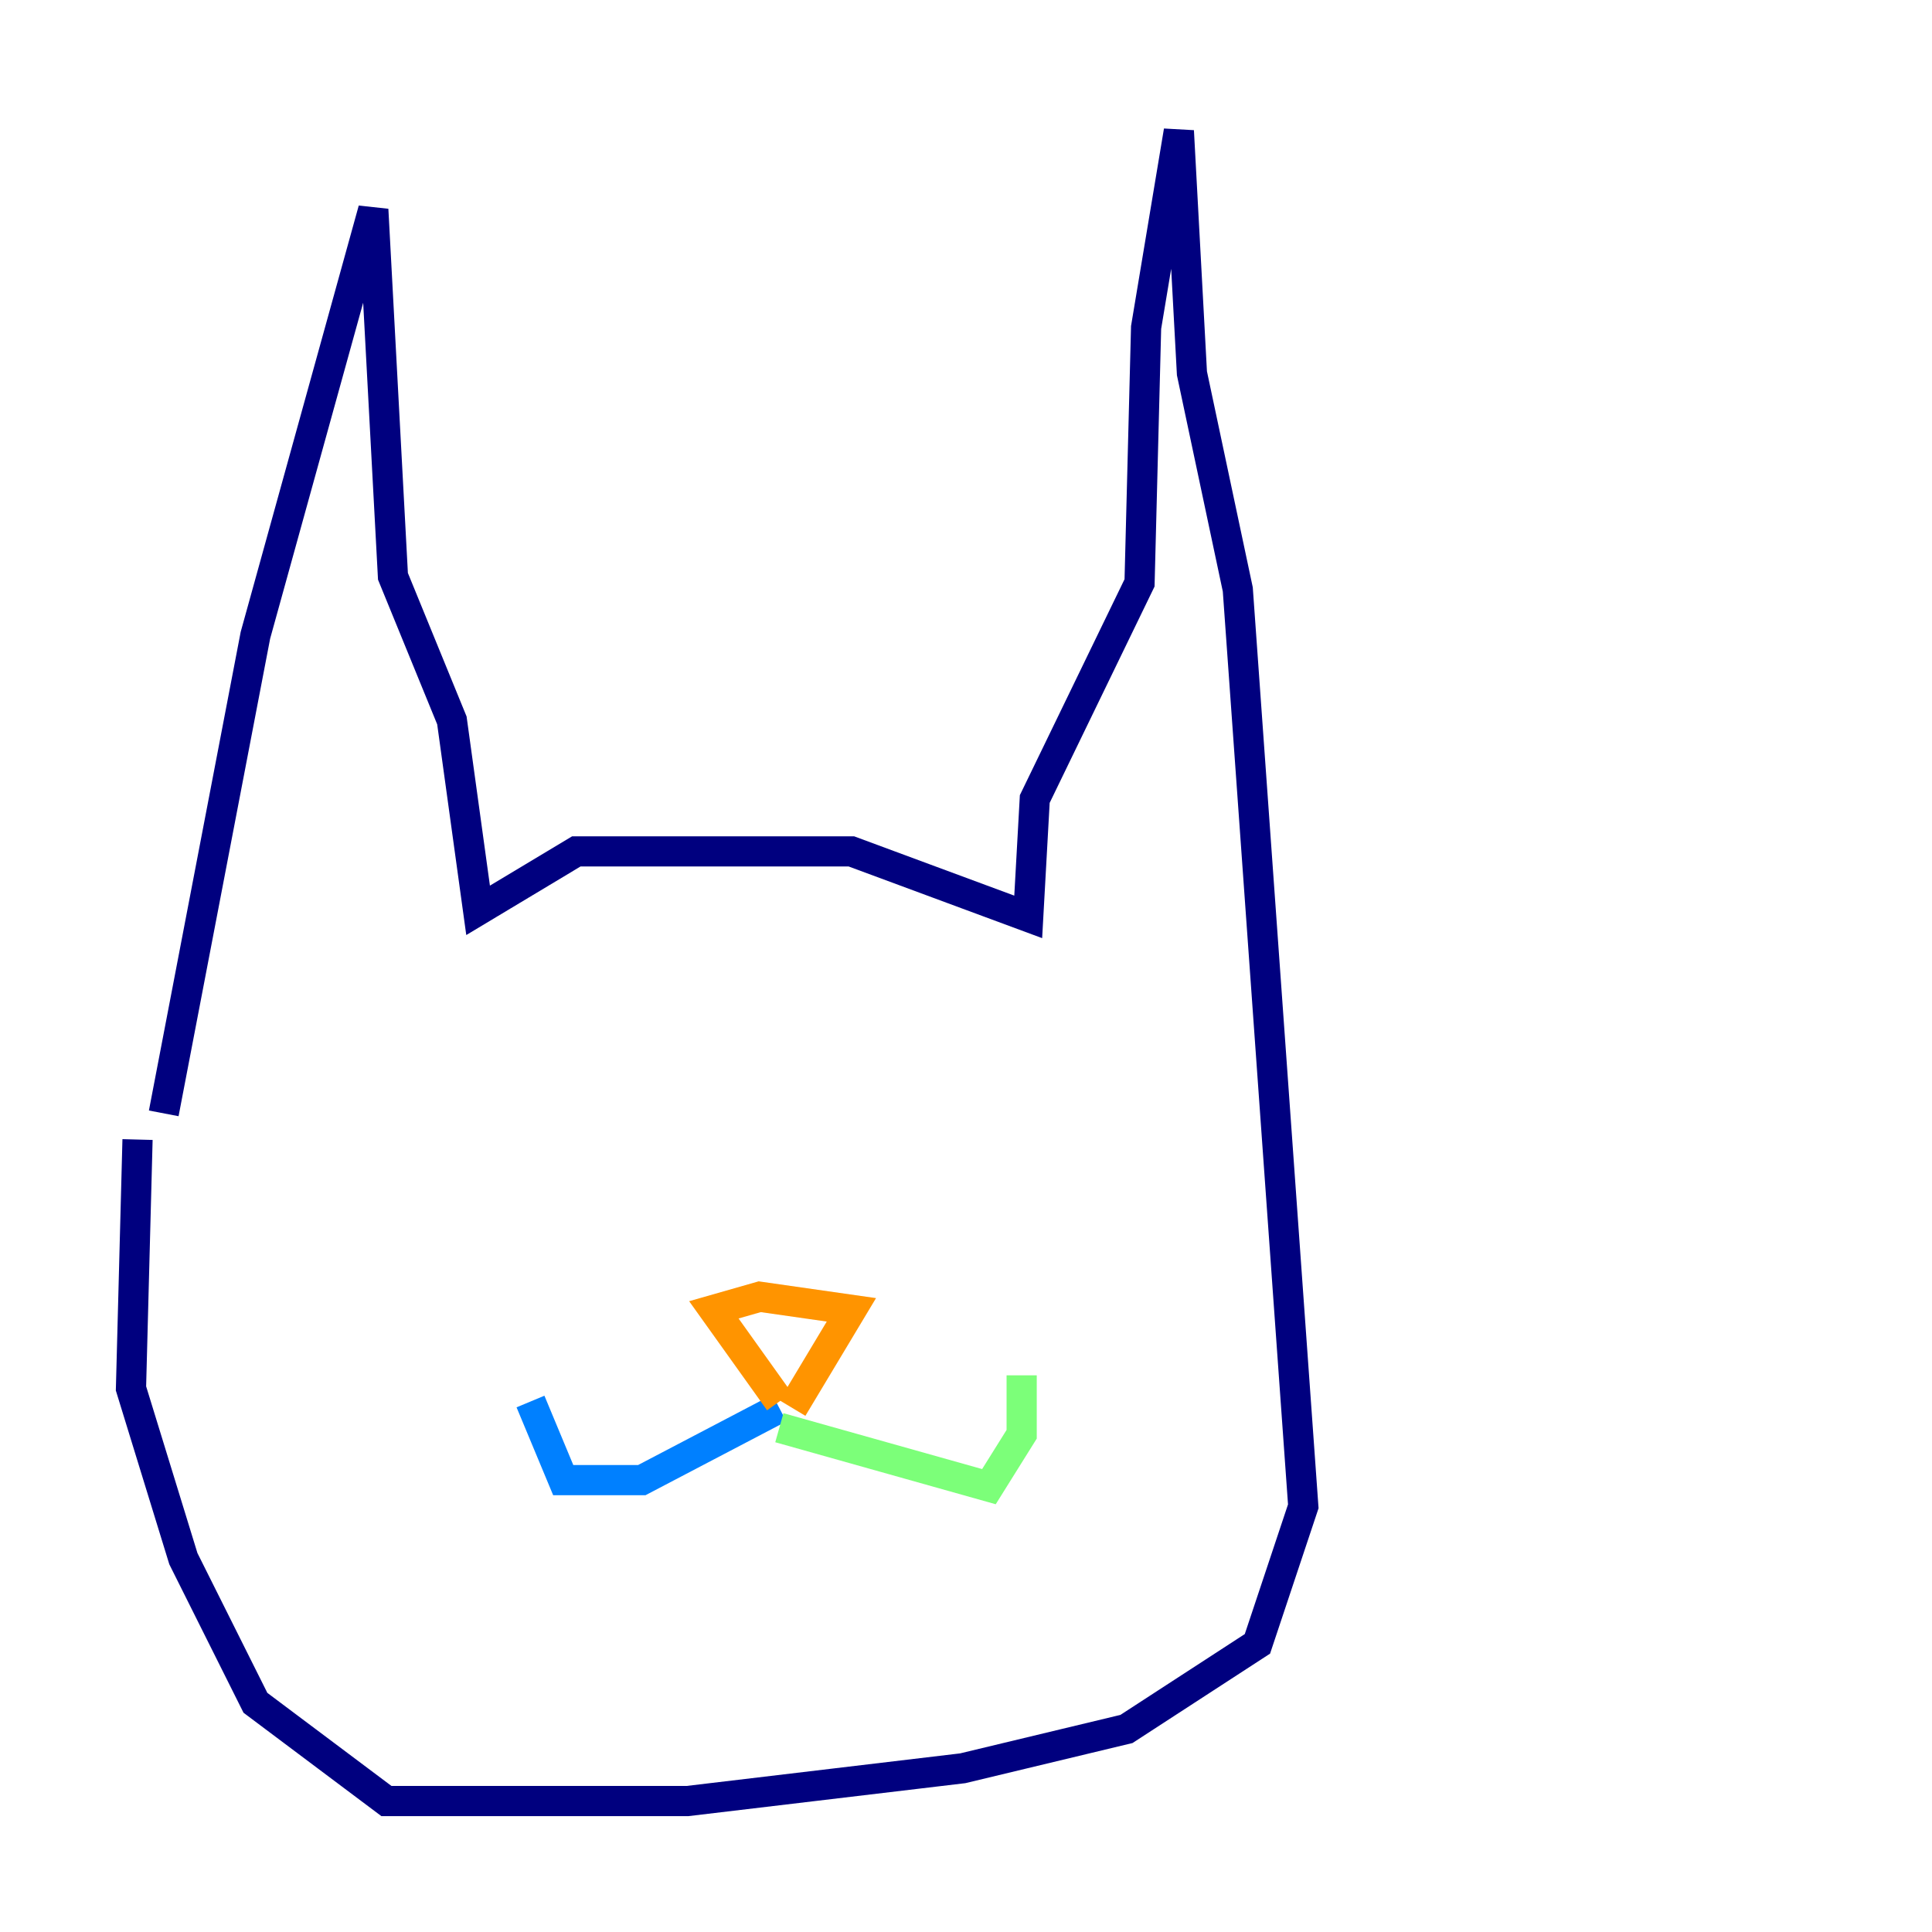 <?xml version="1.0" encoding="utf-8" ?>
<svg baseProfile="tiny" height="128" version="1.2" viewBox="0,0,128,128" width="128" xmlns="http://www.w3.org/2000/svg" xmlns:ev="http://www.w3.org/2001/xml-events" xmlns:xlink="http://www.w3.org/1999/xlink"><defs /><polyline fill="none" points="10.848,73.763 16.922,42.088 24.732,13.885 26.034,38.183 29.939,47.729 31.675,60.312 38.183,56.407 56.407,56.407 68.122,60.746 68.556,52.936 75.498,38.617 75.932,21.695 78.102,8.678 78.969,24.732 82.007,39.051 86.346,99.797 83.308,108.909 74.63,114.549 63.783,117.153 45.559,119.322 25.6,119.322 16.922,112.814 12.149,103.268 8.678,91.986 9.112,75.498" stroke="#00007f" stroke-width="2" /><polyline fill="none" points="51.634,93.288 42.522,98.061 37.315,98.061 35.146,92.854" stroke="#0080ff" stroke-width="2" /><polyline fill="none" points="51.634,94.59 65.519,98.495 67.688,95.024 67.688,91.119" stroke="#7cff79" stroke-width="2" /><polyline fill="none" points="51.634,92.854 47.295,86.78 50.332,85.912 56.407,86.78 52.502,93.288" stroke="#ff9400" stroke-width="2" /><polyline fill="none" points="32.976,72.895 32.976,72.895" stroke="#7f0000" stroke-width="2" /></svg>